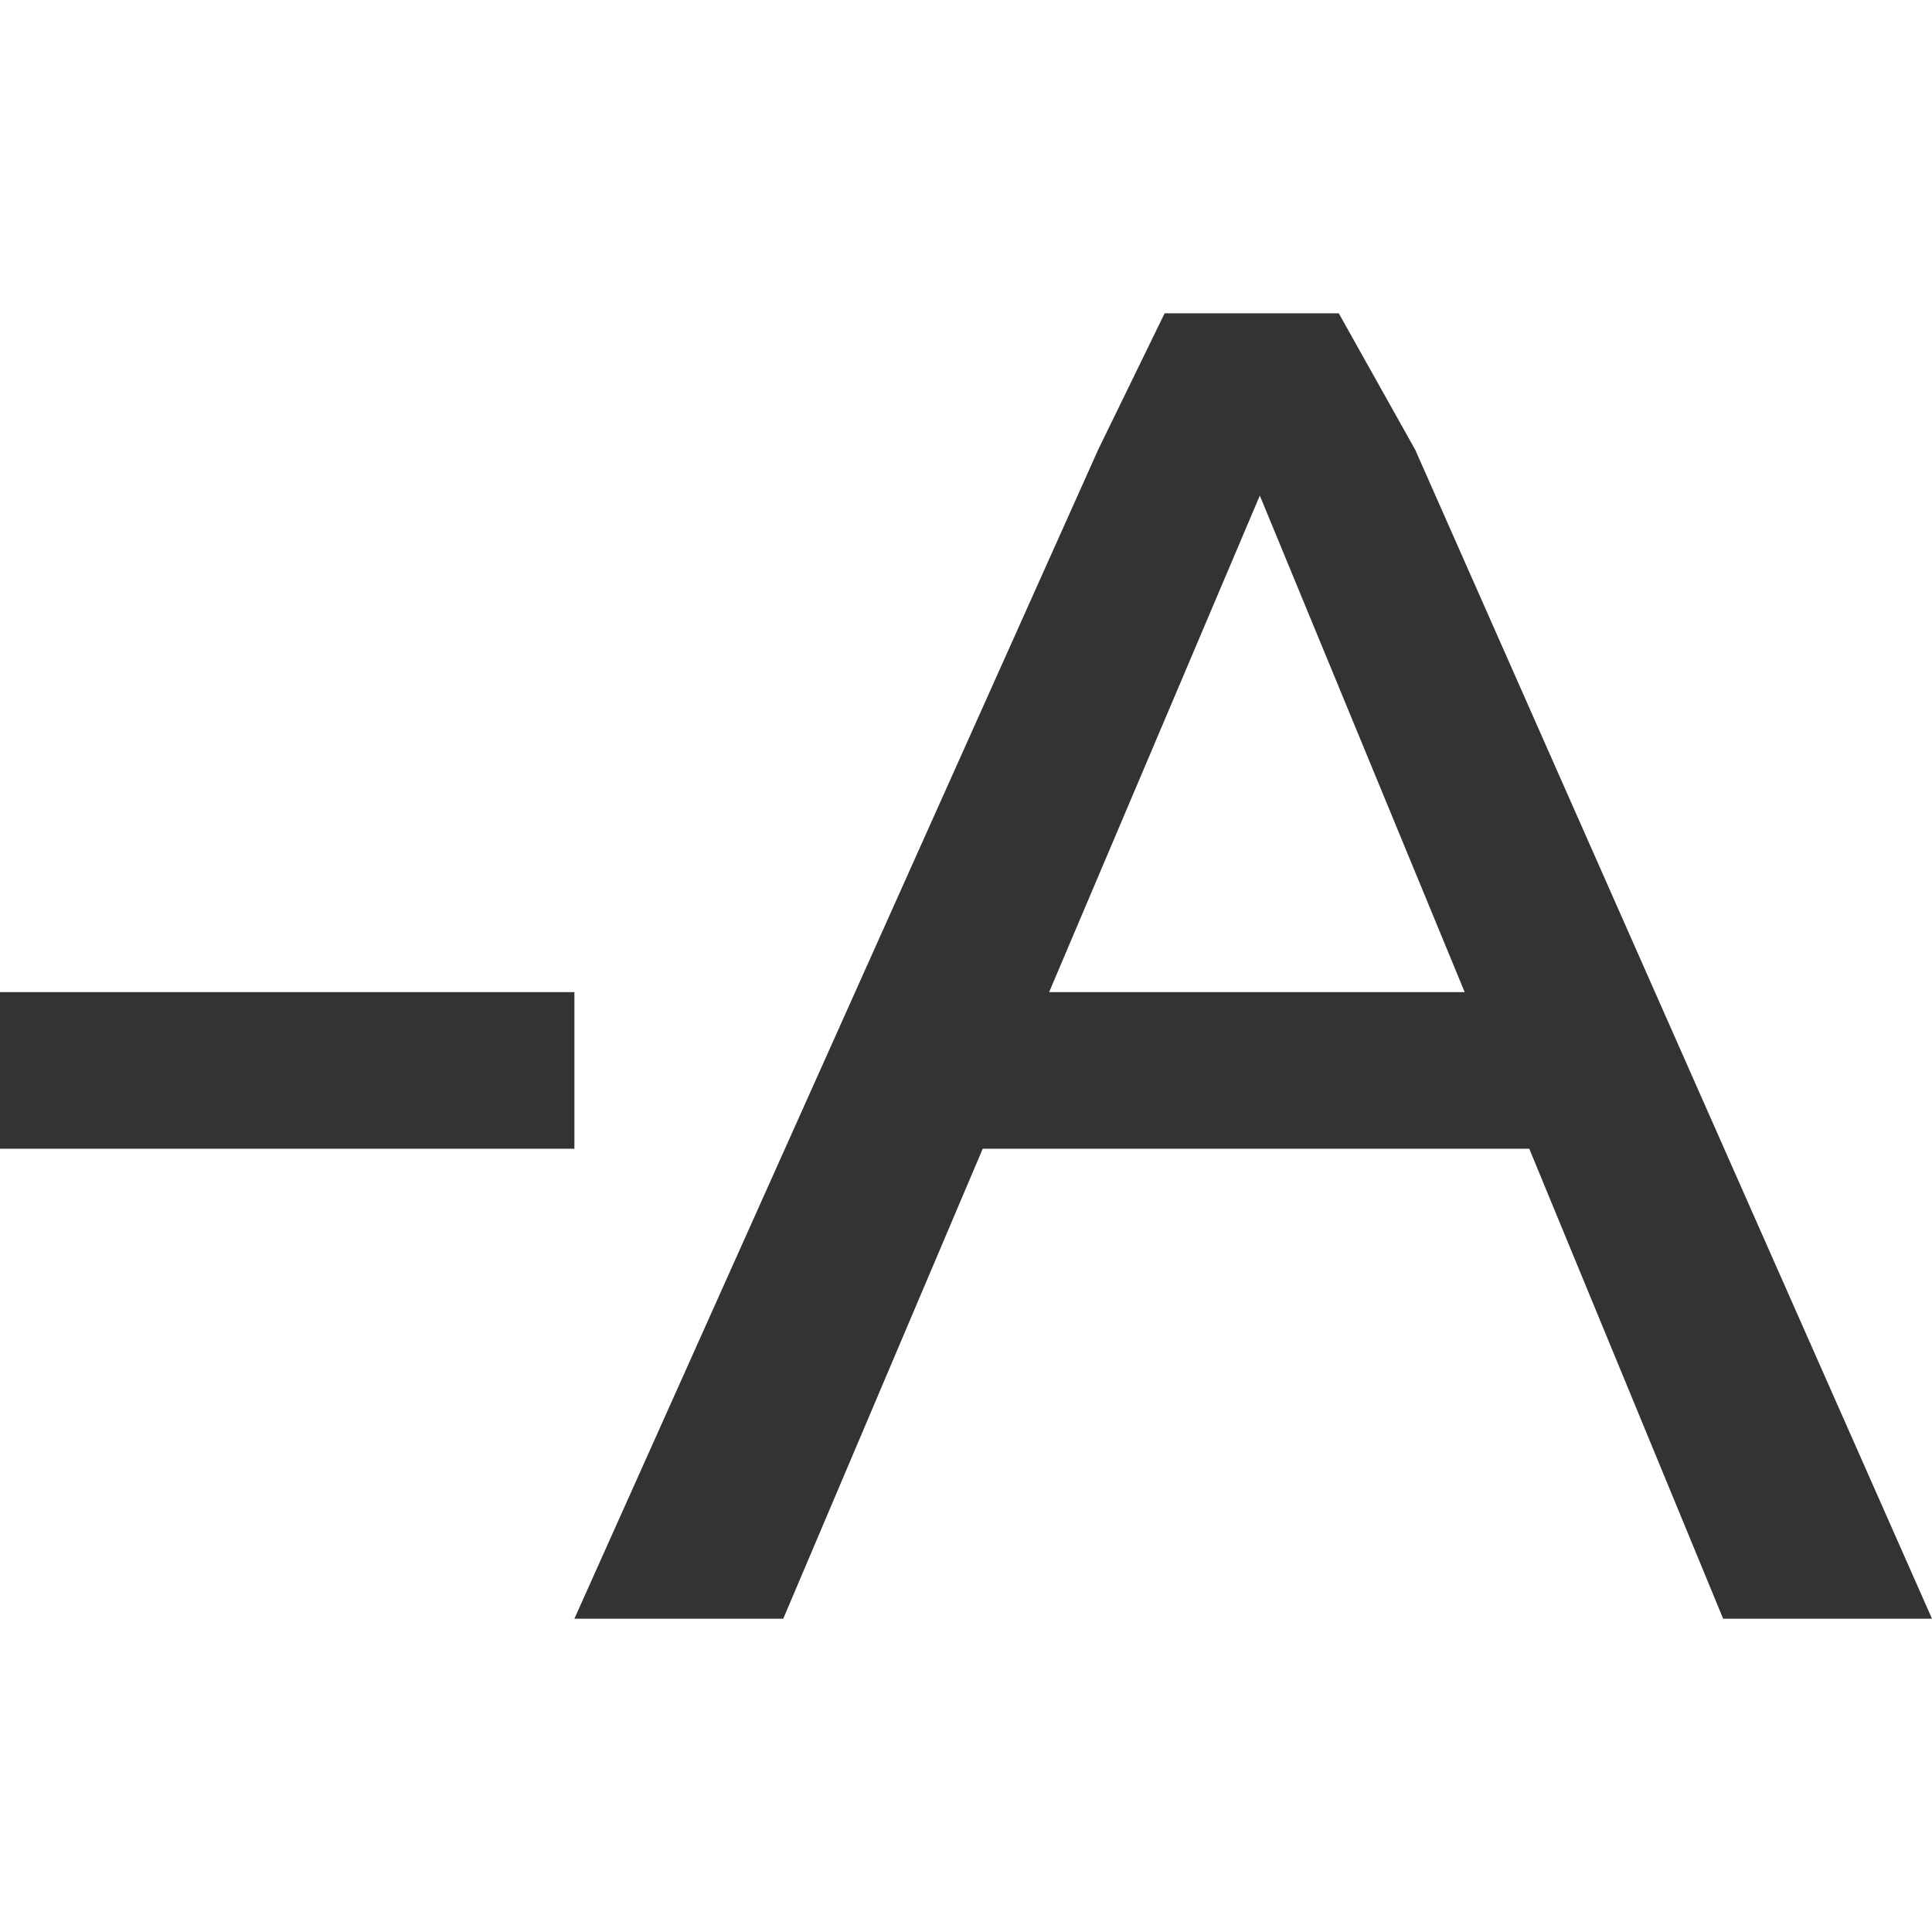 <?xml version="1.0" standalone="no"?><!DOCTYPE svg PUBLIC "-//W3C//DTD SVG 1.1//EN" "http://www.w3.org/Graphics/SVG/1.1/DTD/svg11.dtd"><svg class="icon" width="200px" height="200.00px" viewBox="0 0 1024 1024" version="1.1" xmlns="http://www.w3.org/2000/svg"><path fill="#333333" d="M304.438 525.834 0 525.834 0 608.868 304.438 608.868ZM750.086 238.367l-40.515-72.314-92.292 0-35.238 72.314-277.604 619.58 110.703 0 105.71-249.079 289.691 0 102.762 249.079L1024 857.947 750.086 238.367zM556.063 525.842l111.669-263.169 108.576 263.169L556.063 525.842z" /></svg>